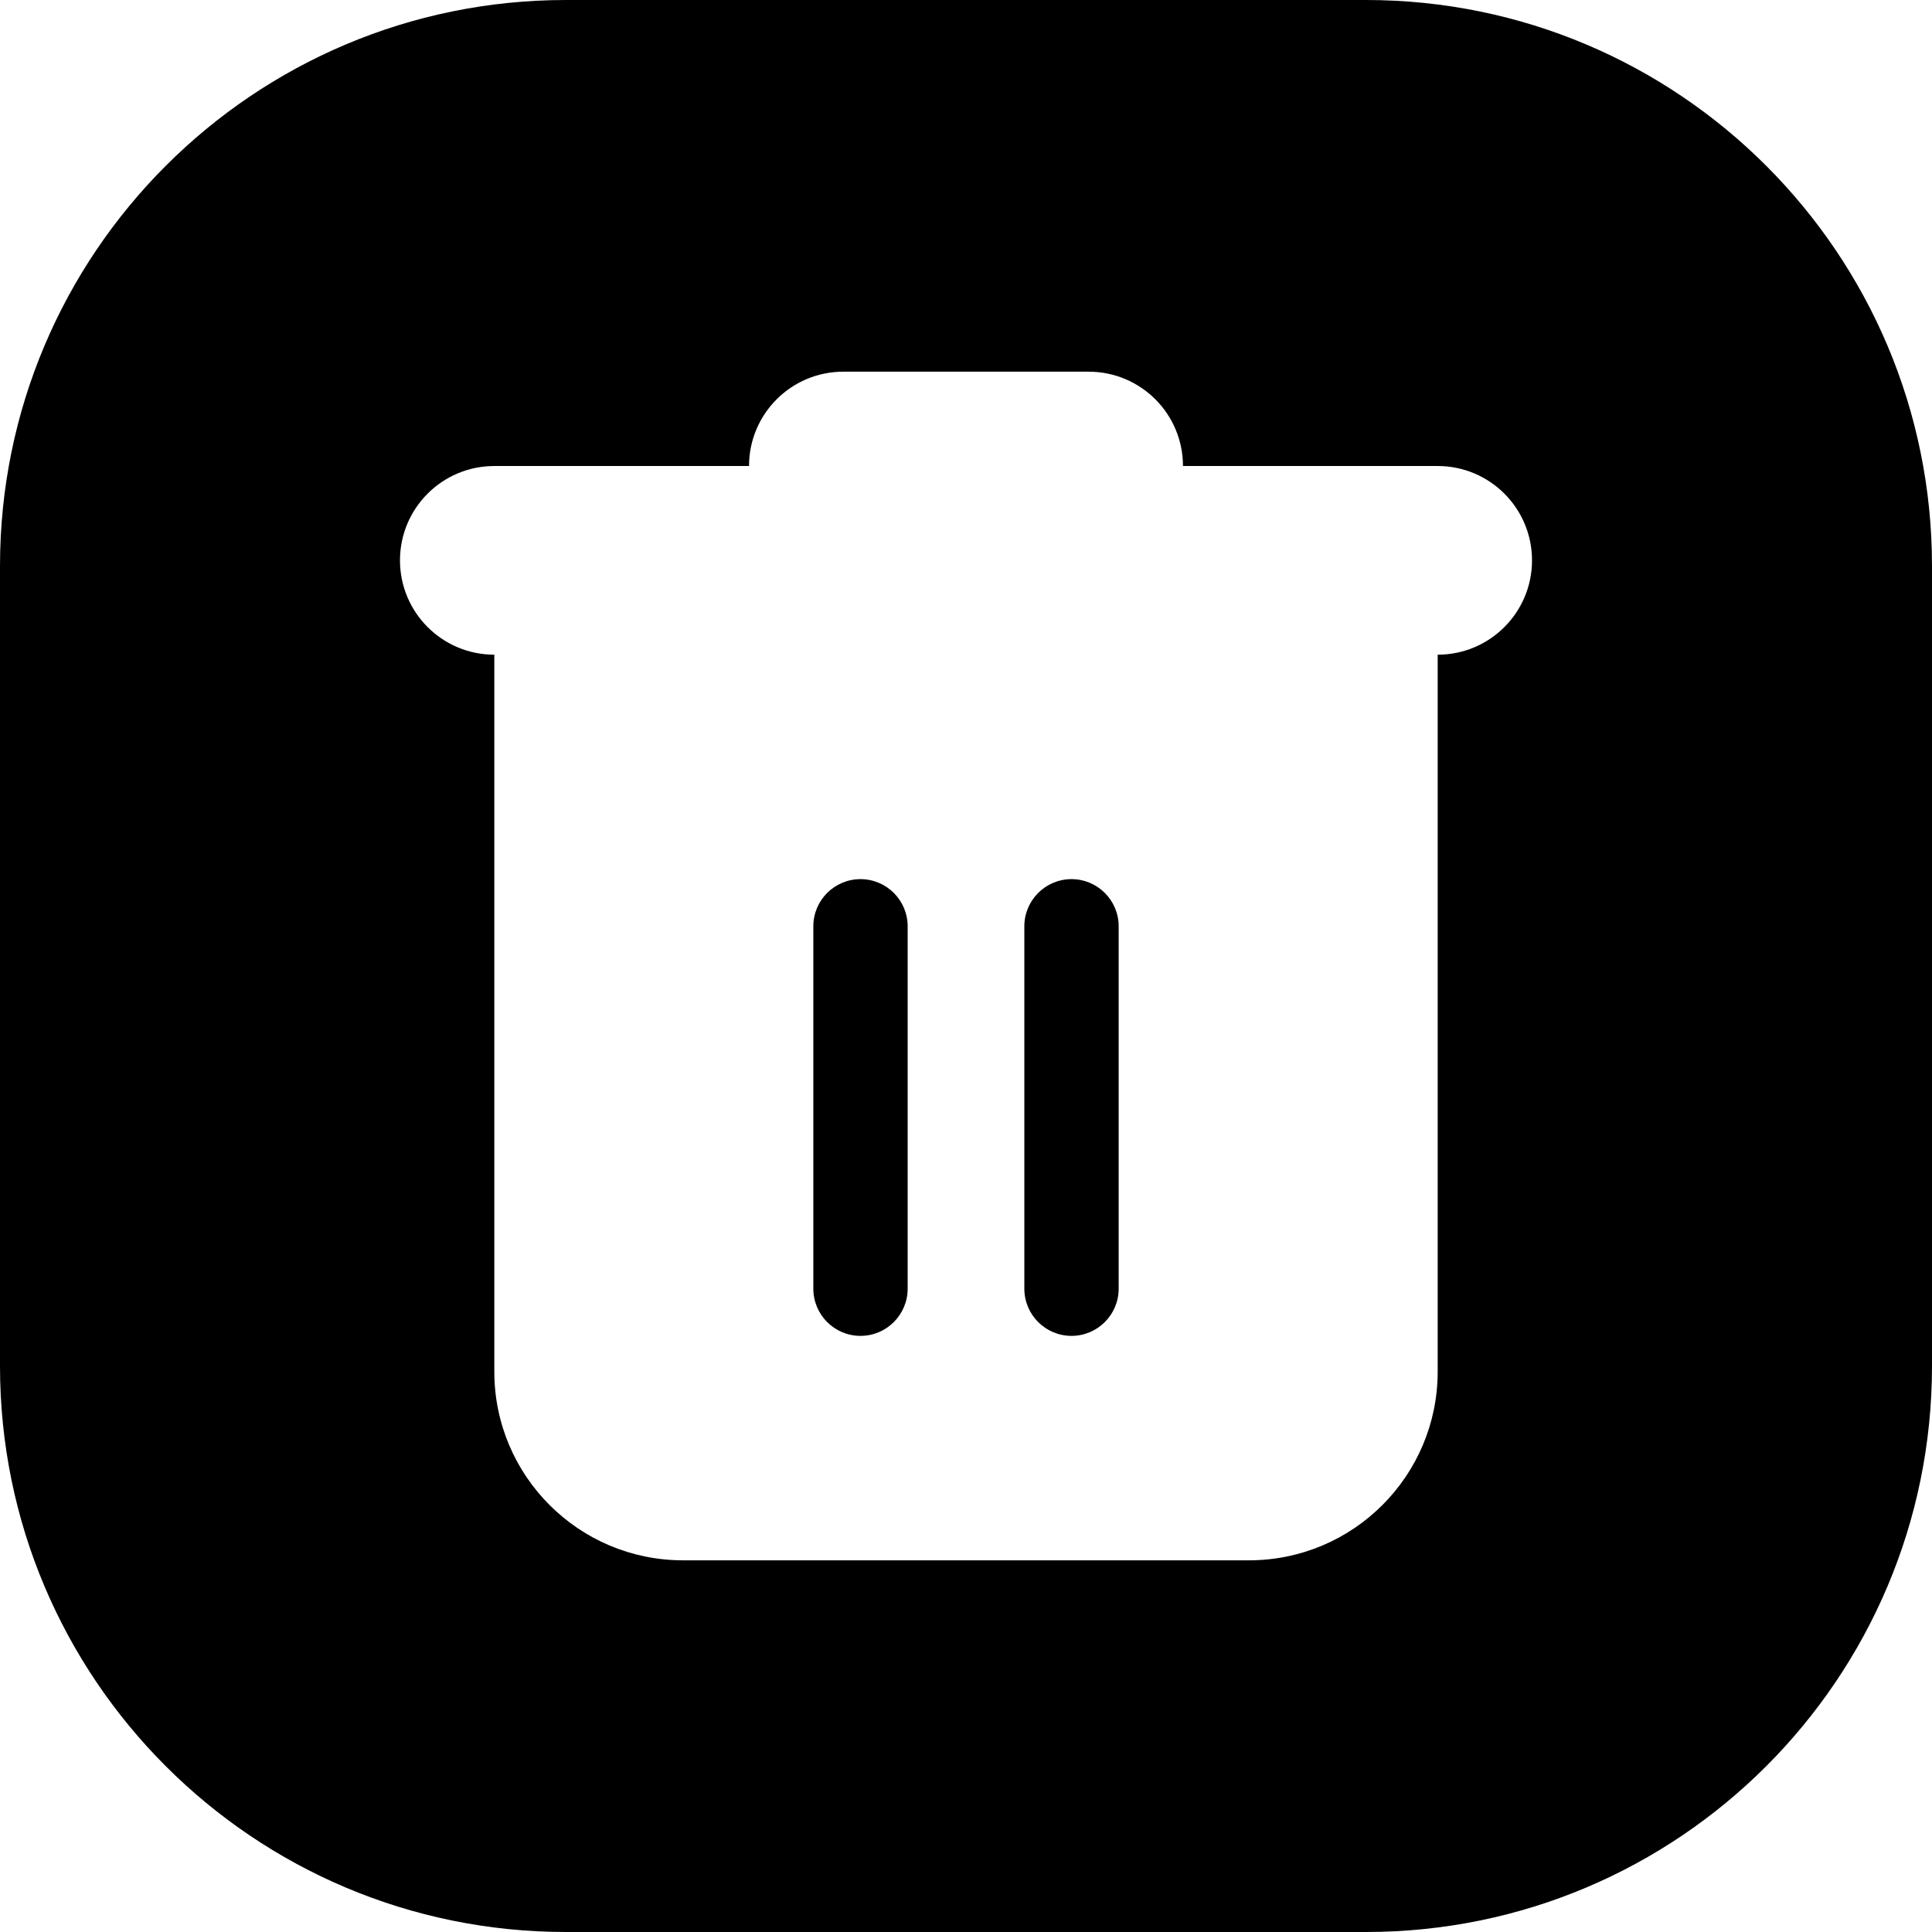 <svg id="Layer_2" height="512" viewBox="0 0 512 512" width="512" xmlns="http://www.w3.org/2000/svg" data-name="Layer 2"><g id="Icon"><path id="_06" d="m296.46 245.48v96.04c0 6.9-5.6 12.5-12.5 12.5-6.9 0-12.5-5.6-12.5-12.5v-96.04c0-6.9 5.6-12.5 12.5-12.5 6.9 0 12.5 5.6 12.5 12.5zm215.54-95.48v212c0 82.84-67.16 150-150 150h-212c-82.84 0-150-67.16-150-150v-212c0-82.84 67.16-150 150-150h212c82.84 0 150 67.16 150 150zm-106-1.5c0-13.81-11.19-25-25-25h-67.5c0-13.81-11.19-25-25-25h-65c-13.81 0-25 11.19-25 25h-67.5c-13.81 0-25 11.19-25 25s11.19 25 25 25v190c0 27.61 22.39 50 50 50h150c27.61 0 50-22.39 50-50v-190c13.81 0 25-11.19 25-25zm-177.96 84.48c-6.9 0-12.5 5.6-12.5 12.5v96.04c0 6.9 5.6 12.5 12.5 12.5 6.9 0 12.5-5.6 12.5-12.5v-96.04c0-6.9-5.6-12.5-12.5-12.5z" data-name="06"/></g></svg>